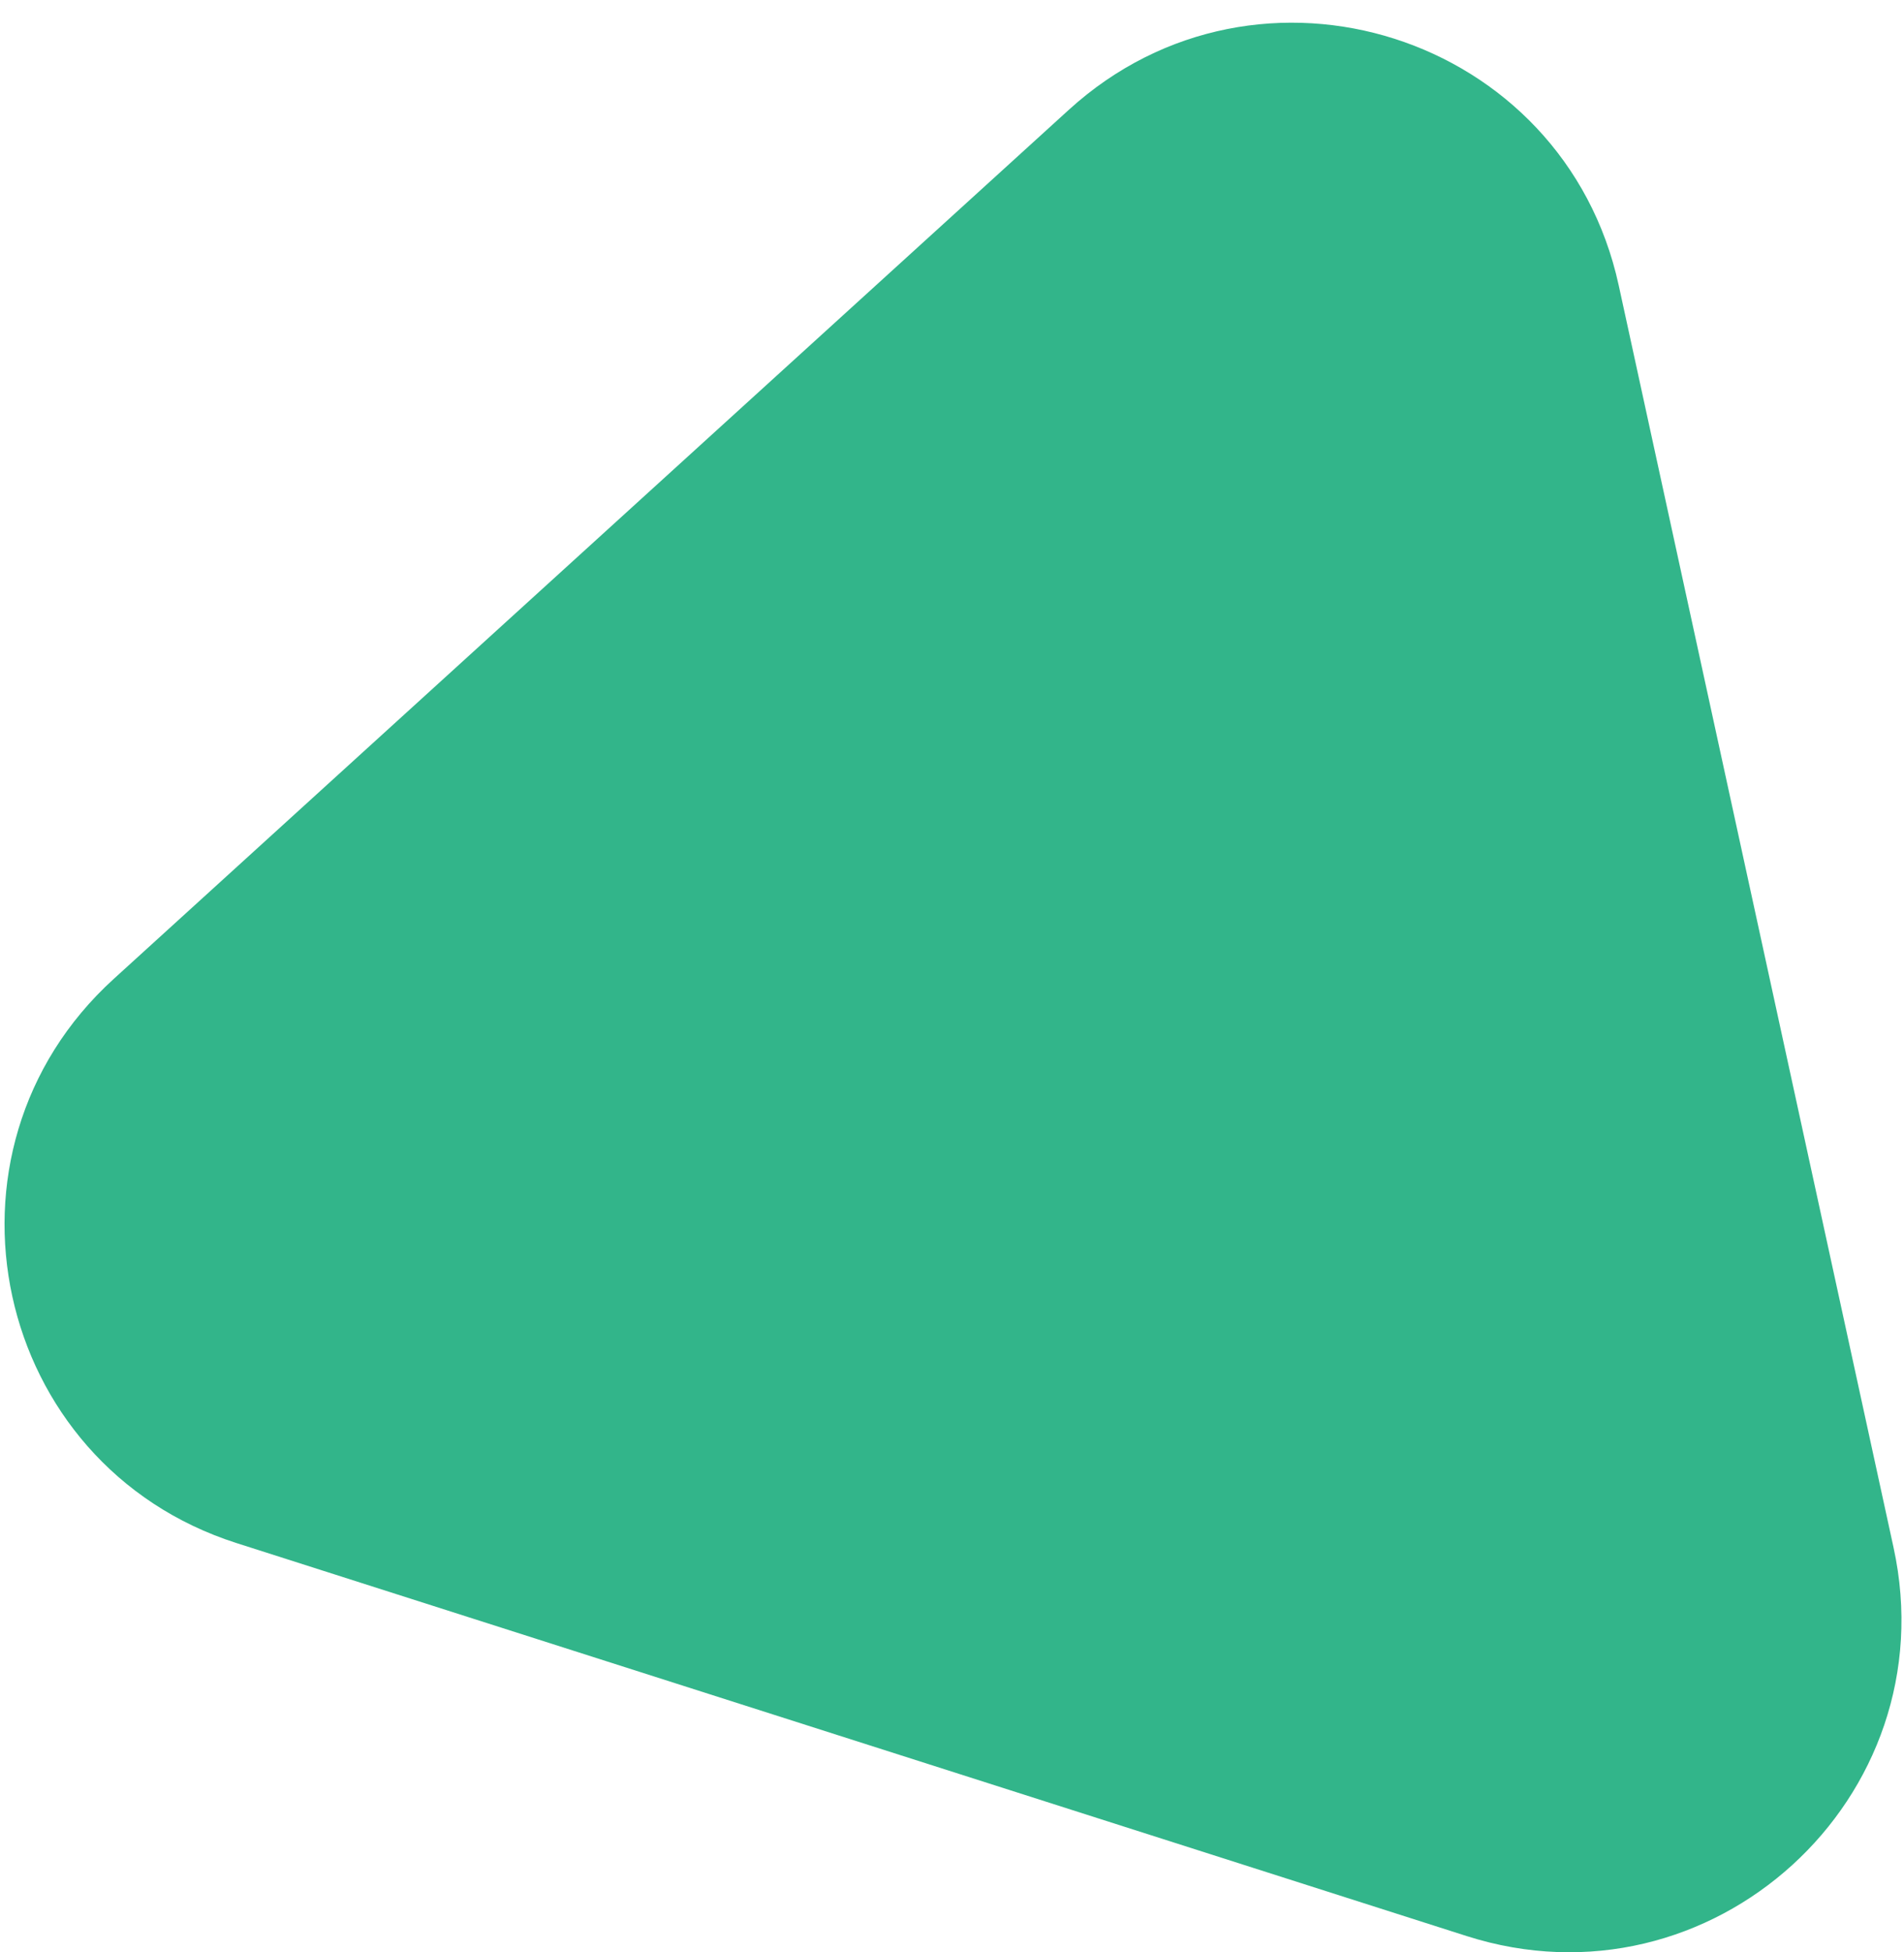 <svg width="80" height="82" viewBox="0 0 80 82" fill="none" xmlns="http://www.w3.org/2000/svg">
<path d="M79.561 64.997C81.855 75.527 71.89 84.592 61.623 81.314L9.938 64.809C-0.328 61.53 -3.196 48.367 4.777 41.116L44.913 4.608C52.885 -2.644 65.719 1.454 68.013 11.984L79.561 64.997Z" fill="#32B58A"/>
</svg>
